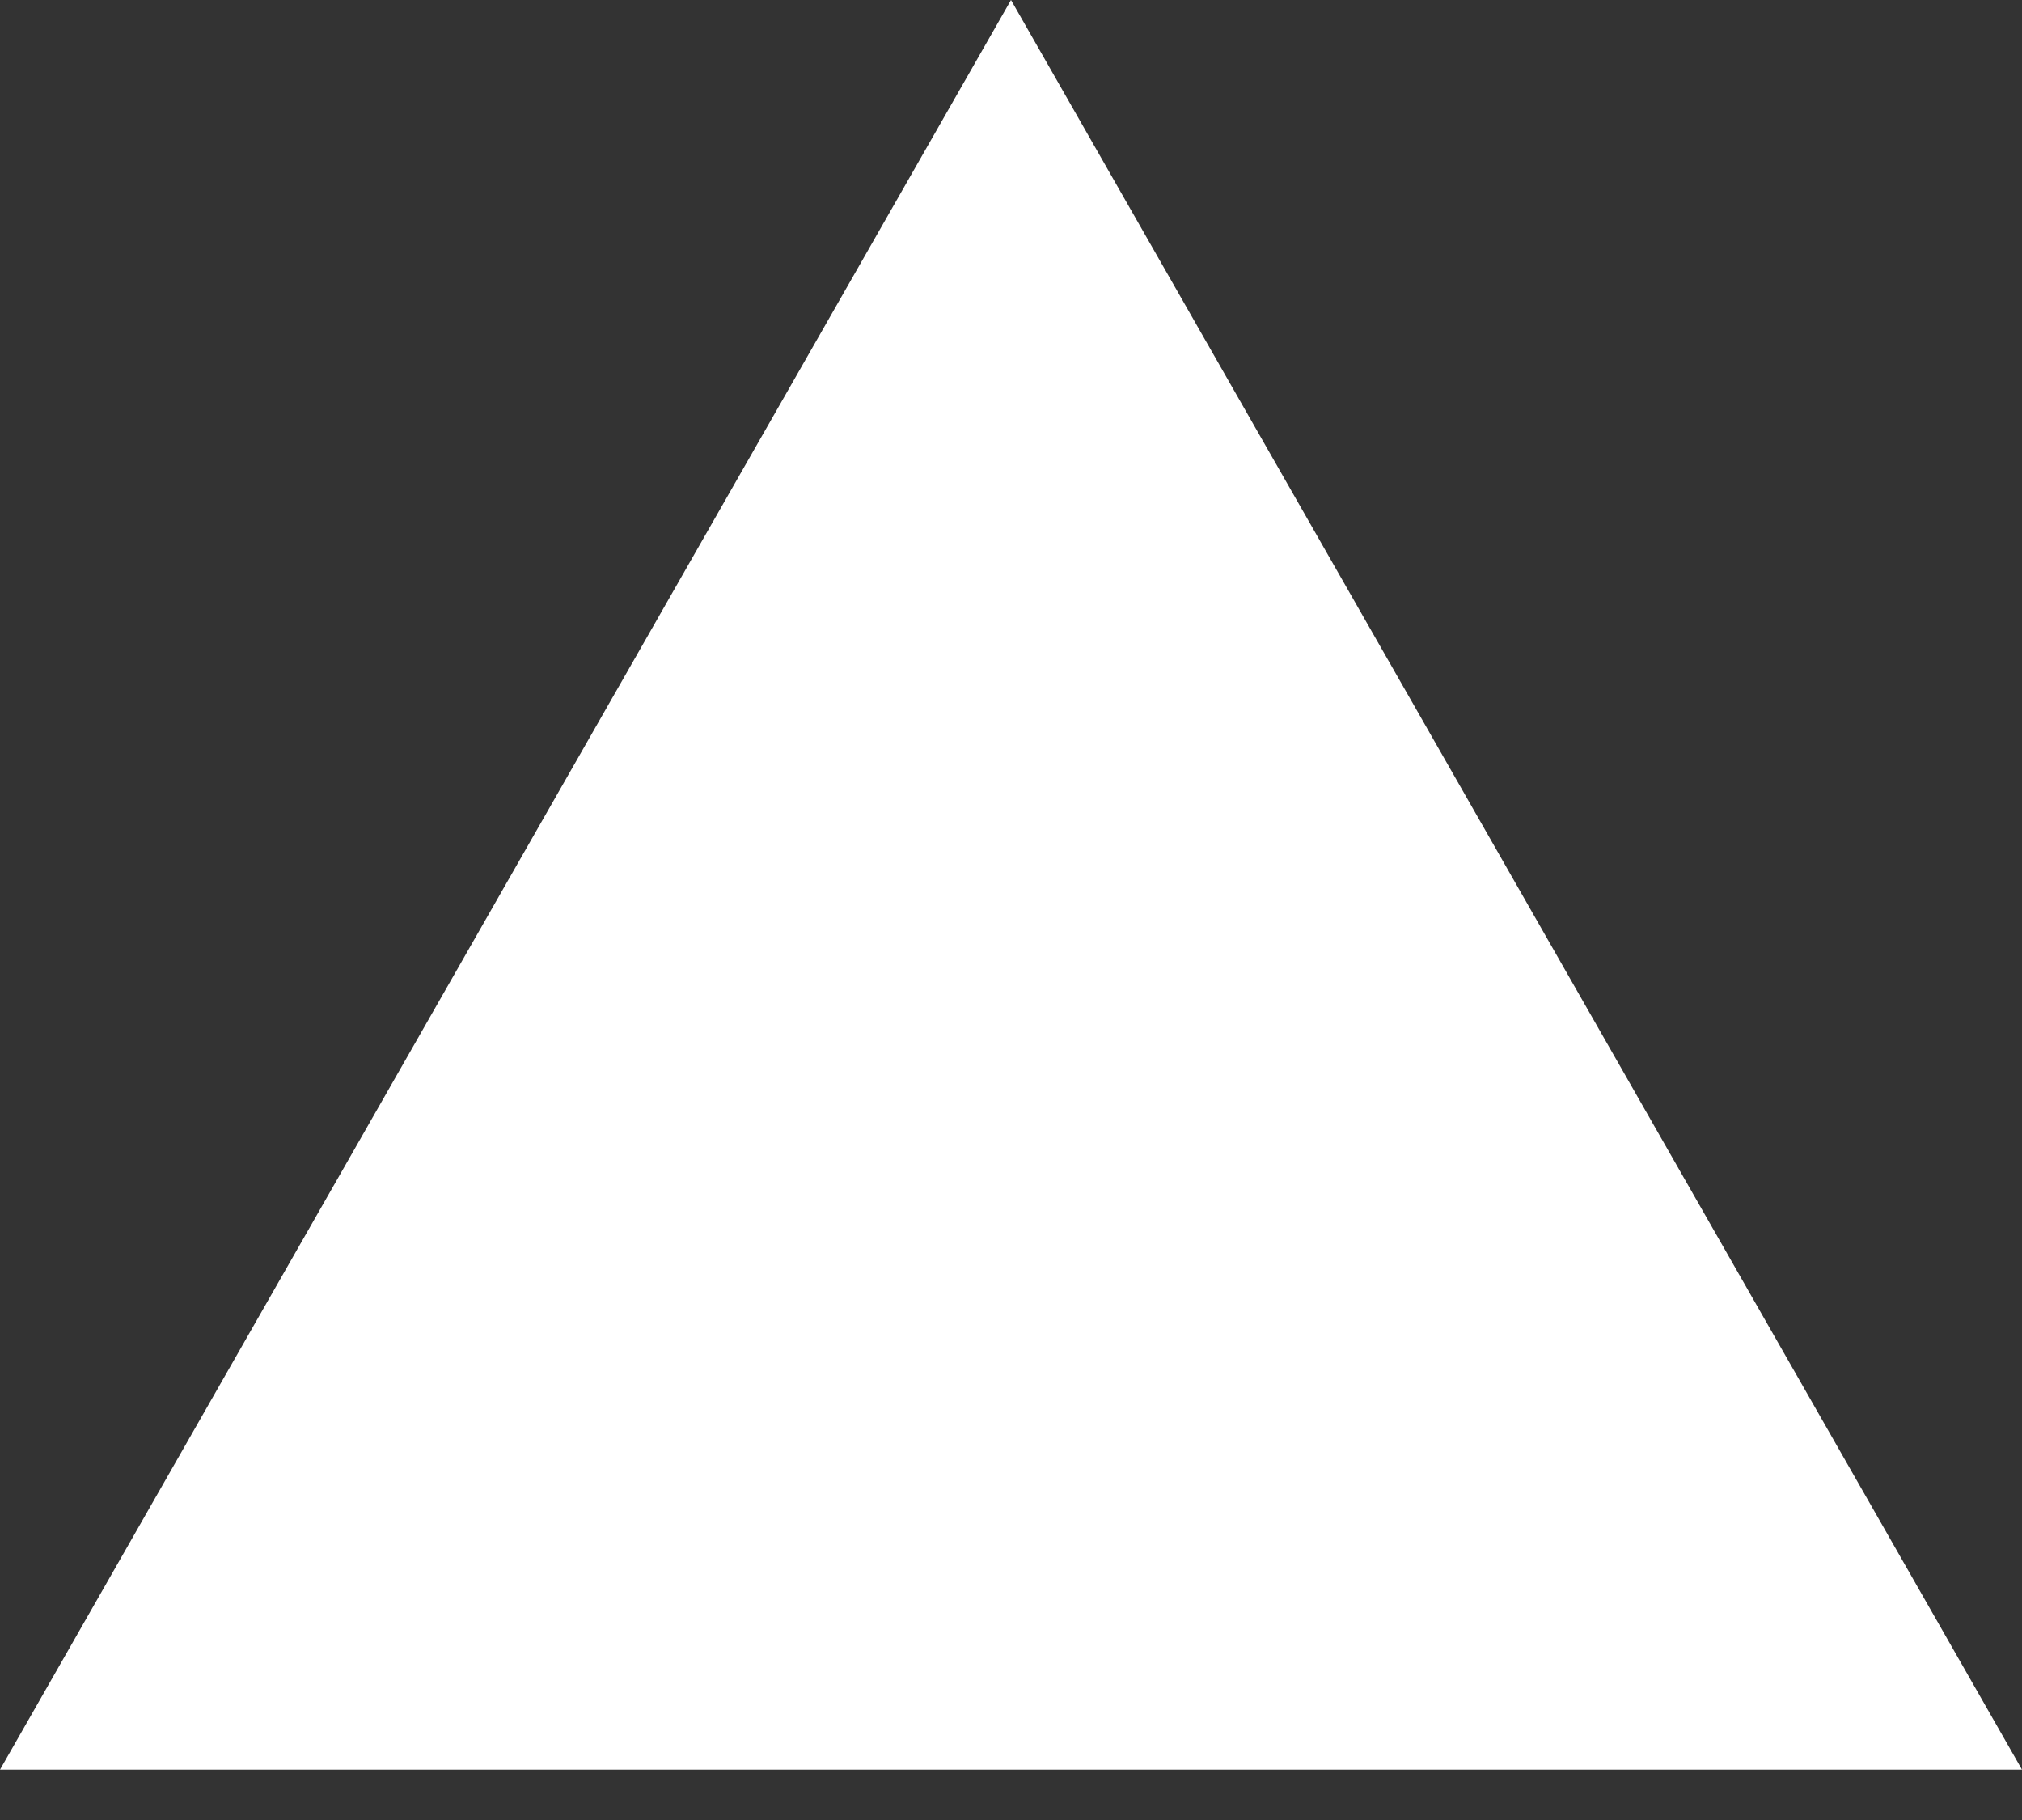 <?xml version="1.0" encoding="UTF-8" standalone="no"?>
<svg width="40px" height="36px" viewBox="0 0 40 36" version="1.1" xmlns="http://www.w3.org/2000/svg" xmlns:xlink="http://www.w3.org/1999/xlink">
    <rect x="0" y="0" width="40" height="36" fill="#333333" stroke="none"/>
    <!-- Generator: Sketch 3.8.3 (29802) - http://www.bohemiancoding.com/sketch -->
    <title>prev-cursor-white</title>
    <desc>Created with Sketch.</desc>
    <defs></defs>
    <g id="Page-1" stroke="none" stroke-width="1" fill="none" fill-rule="evenodd">
        <g id="1024" transform="translate(-172, -247)" fill="#FFFFFF">
            <polygon id="prev-cursor-white" transform="translate(192, 264.502) scale(-1, 1) rotate(-270) translate(-192, -264.502) " points="174.498 264.502 209.502 244.502 209.502 284.502"></polygon>
        </g>
    </g>
</svg>